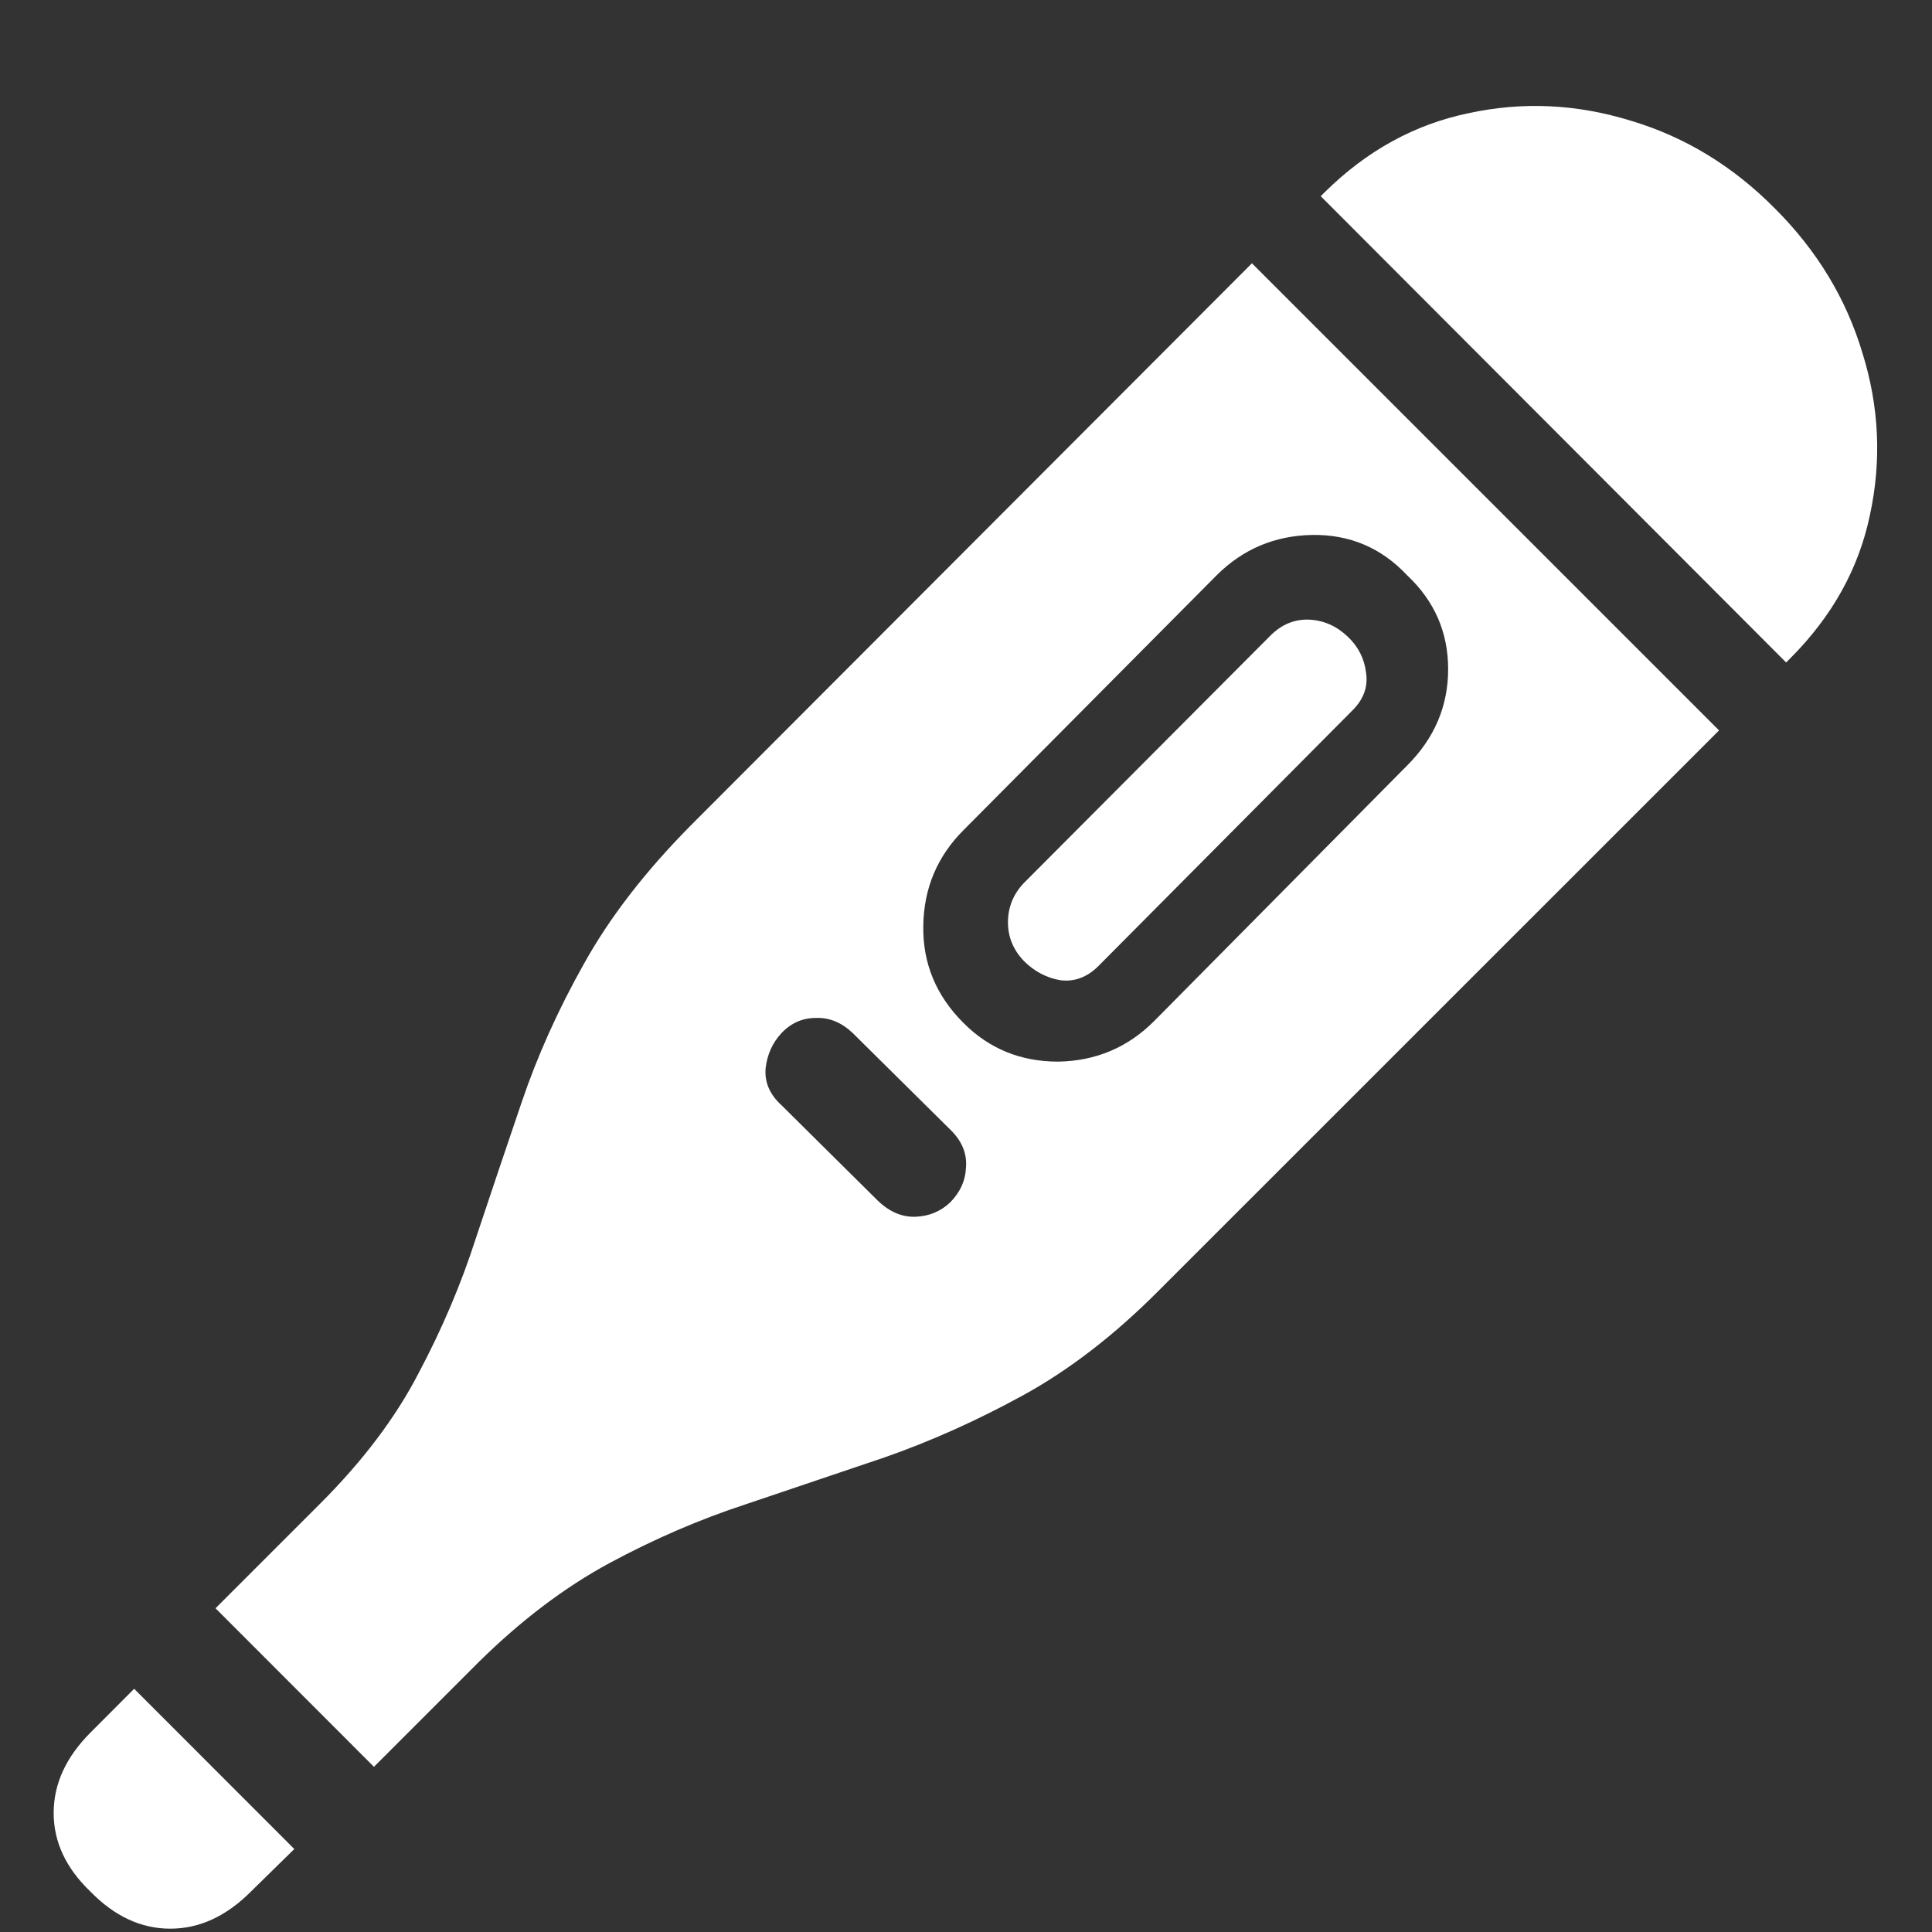 <svg width="18" height="18" viewBox="0 0 18 18" fill="none" xmlns="http://www.w3.org/2000/svg">
<rect x="0" y="0" width="18" height="18" fill="#333333" stroke="none"/>
<path d="M12.305 1.828L16.641 6.172L16.68 6.133C17.07 5.742 17.318 5.297 17.422 4.797C17.531 4.292 17.508 3.789 17.352 3.289C17.201 2.784 16.93 2.336 16.539 1.945C16.148 1.549 15.7 1.276 15.195 1.125C14.69 0.969 14.185 0.945 13.68 1.055C13.18 1.159 12.734 1.404 12.344 1.789L12.305 1.828ZM2.008 14.984L3.484 16.461L4.461 15.484C4.857 15.094 5.263 14.787 5.68 14.562C6.096 14.338 6.518 14.156 6.945 14.016C7.378 13.87 7.81 13.724 8.242 13.578C8.674 13.427 9.104 13.234 9.531 13C9.958 12.766 10.378 12.443 10.789 12.031L16.016 6.805L11.664 2.453L6.438 7.688C6.01 8.12 5.677 8.552 5.438 8.984C5.198 9.411 5.005 9.841 4.859 10.273C4.714 10.7 4.57 11.125 4.43 11.547C4.294 11.969 4.117 12.385 3.898 12.797C3.685 13.208 3.38 13.612 2.984 14.008L2.008 14.984ZM8.977 9.531C8.721 9.276 8.596 8.974 8.602 8.625C8.607 8.276 8.732 7.979 8.977 7.734L11.336 5.359C11.581 5.115 11.878 4.99 12.227 4.984C12.575 4.979 12.87 5.104 13.109 5.359C13.365 5.599 13.492 5.891 13.492 6.234C13.492 6.578 13.365 6.878 13.109 7.133L10.75 9.516C10.505 9.76 10.208 9.885 9.859 9.891C9.51 9.891 9.216 9.771 8.977 9.531ZM7.281 10.297C7.172 10.198 7.122 10.083 7.133 9.953C7.148 9.823 7.198 9.714 7.281 9.625C7.37 9.531 7.477 9.484 7.602 9.484C7.727 9.479 7.841 9.526 7.945 9.625L8.852 10.523C8.961 10.628 9.01 10.745 9 10.875C8.995 11 8.945 11.109 8.852 11.203C8.763 11.287 8.656 11.331 8.531 11.336C8.406 11.341 8.289 11.292 8.18 11.188L7.281 10.297ZM9.539 8.953C9.638 9.052 9.753 9.112 9.883 9.133C10.013 9.148 10.13 9.104 10.234 9L12.602 6.617C12.706 6.513 12.747 6.396 12.727 6.266C12.711 6.135 12.654 6.023 12.555 5.93C12.45 5.831 12.331 5.779 12.195 5.773C12.06 5.768 11.94 5.818 11.836 5.922L9.539 8.227C9.44 8.331 9.391 8.453 9.391 8.594C9.391 8.729 9.44 8.849 9.539 8.953ZM0.844 17.625C1.068 17.854 1.315 17.969 1.586 17.969C1.857 17.969 2.107 17.854 2.336 17.625L2.742 17.227L1.25 15.734L0.844 16.141C0.615 16.37 0.5 16.62 0.5 16.891C0.5 17.162 0.615 17.406 0.844 17.625Z" fill="white"/>
</svg>

